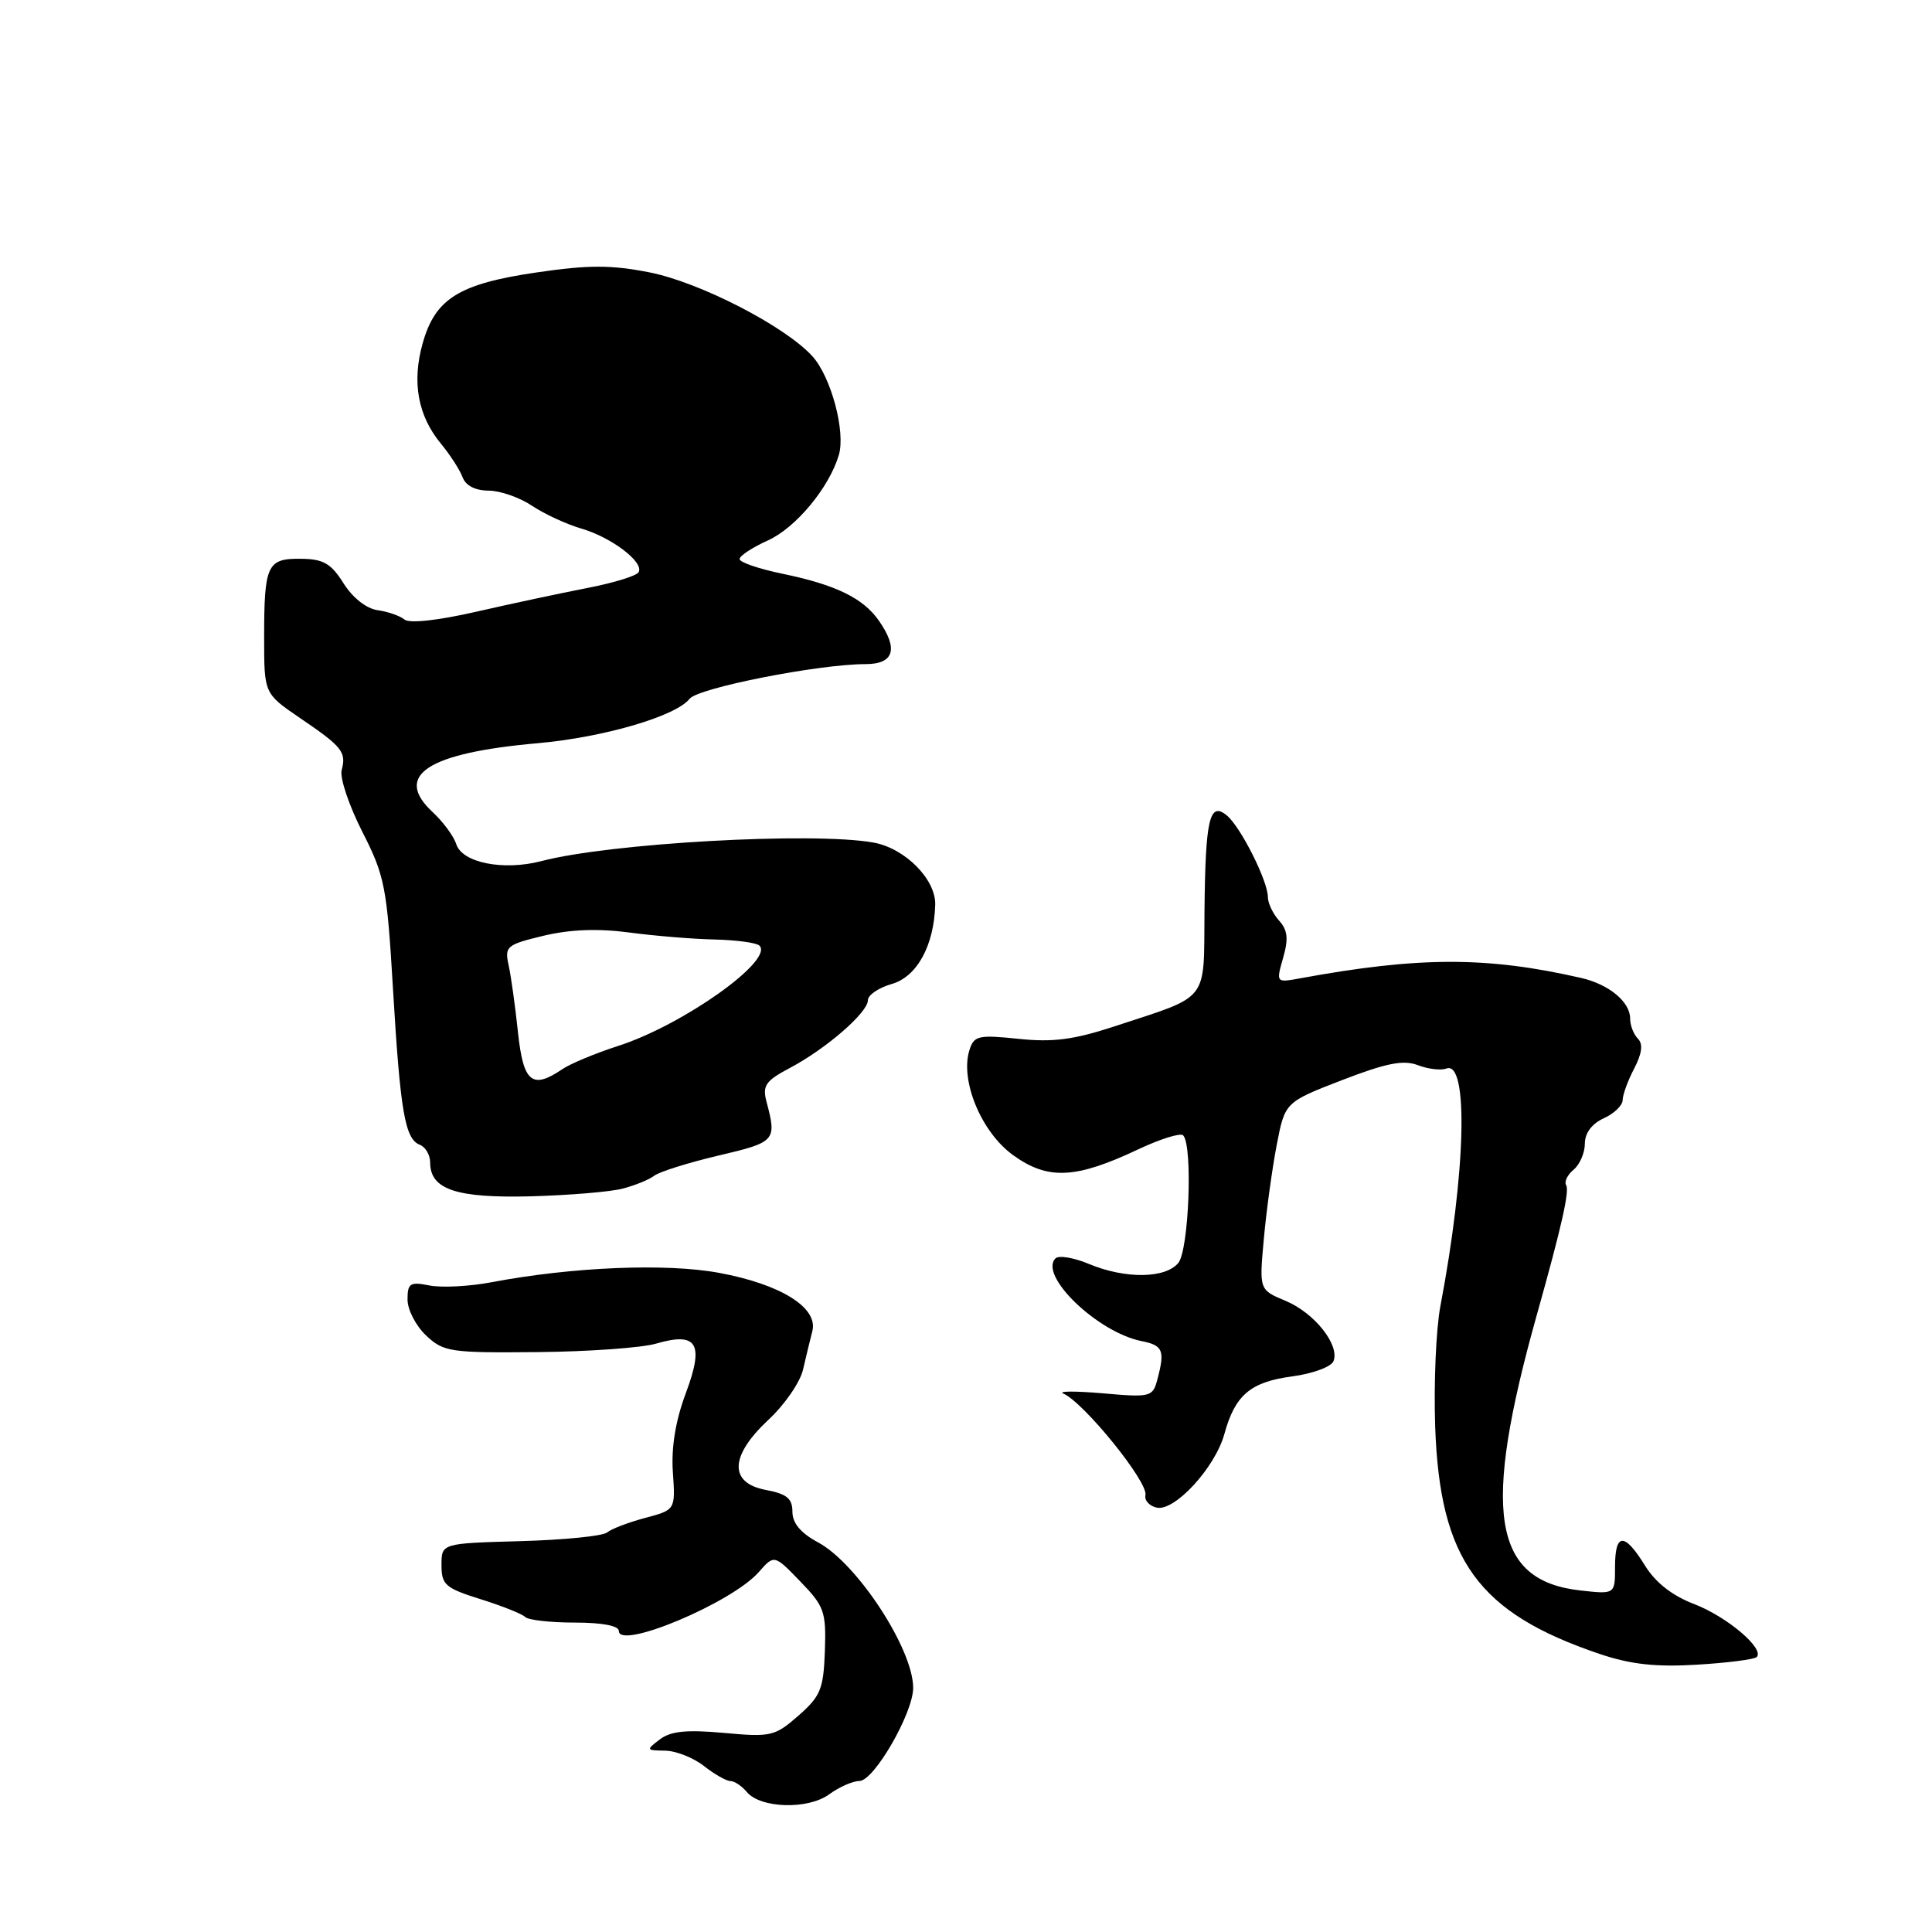 <?xml version="1.0" encoding="UTF-8" standalone="no"?>
<!DOCTYPE svg PUBLIC "-//W3C//DTD SVG 1.1//EN" "http://www.w3.org/Graphics/SVG/1.1/DTD/svg11.dtd" >
<svg xmlns="http://www.w3.org/2000/svg" xmlns:xlink="http://www.w3.org/1999/xlink" version="1.1" viewBox="0 0 256 256">
 <g >
 <path fill="currentColor"
d=" M 113.88 235.99 C 115.82 235.97 121.00 226.99 121.00 223.65 C 121.00 218.51 113.59 207.17 108.41 204.38 C 106.10 203.14 105.00 201.83 105.00 200.32 C 105.00 198.56 104.26 197.95 101.50 197.43 C 96.55 196.50 96.68 192.92 101.85 188.10 C 103.98 186.12 106.02 183.15 106.40 181.50 C 106.78 179.85 107.34 177.55 107.64 176.38 C 108.44 173.28 103.46 170.17 95.28 168.66 C 88.28 167.36 75.86 167.87 65.15 169.90 C 62.21 170.46 58.50 170.65 56.90 170.33 C 54.33 169.82 54.00 170.03 54.00 172.20 C 54.00 173.55 55.11 175.69 56.46 176.96 C 58.77 179.14 59.66 179.27 71.21 179.16 C 77.97 179.10 85.04 178.59 86.92 178.04 C 92.40 176.44 93.34 178.02 90.86 184.64 C 89.51 188.26 88.93 191.80 89.16 195.09 C 89.50 200.06 89.50 200.06 85.50 201.13 C 83.30 201.71 81.02 202.58 80.44 203.06 C 79.86 203.54 74.69 204.05 68.94 204.21 C 58.50 204.50 58.50 204.50 58.50 207.39 C 58.50 209.99 59.01 210.44 63.68 211.90 C 66.52 212.79 69.19 213.85 69.59 214.26 C 70.00 214.67 72.96 215.00 76.17 215.00 C 79.77 215.00 82.00 215.42 82.00 216.11 C 82.00 218.67 96.99 212.37 100.54 208.31 C 102.59 205.98 102.59 205.98 106.04 209.55 C 109.23 212.84 109.48 213.55 109.30 218.78 C 109.12 223.81 108.73 224.76 105.80 227.33 C 102.67 230.07 102.15 230.19 95.93 229.62 C 90.98 229.17 88.88 229.38 87.43 230.48 C 85.58 231.88 85.61 231.94 88.12 231.97 C 89.55 231.99 91.87 232.90 93.27 234.00 C 94.67 235.10 96.25 236.00 96.79 236.00 C 97.32 236.00 98.29 236.65 98.95 237.44 C 100.77 239.63 107.08 239.81 109.88 237.75 C 111.20 236.79 113.00 235.99 113.88 235.99 Z  M 232.77 219.57 C 233.86 218.47 228.83 214.21 224.47 212.54 C 221.57 211.43 219.36 209.70 217.96 207.43 C 215.23 203.02 214.00 203.08 214.00 207.63 C 214.00 211.26 214.00 211.26 209.38 210.74 C 197.74 209.43 196.31 200.32 203.65 174.18 C 206.94 162.46 207.99 157.80 207.52 157.03 C 207.25 156.59 207.69 155.67 208.51 154.99 C 209.33 154.31 210.00 152.76 210.00 151.54 C 210.00 150.14 210.93 148.90 212.50 148.18 C 213.88 147.56 215.00 146.47 215.01 145.77 C 215.01 145.07 215.70 143.19 216.54 141.58 C 217.58 139.58 217.73 138.33 217.03 137.63 C 216.46 137.06 216.00 135.86 216.00 134.95 C 216.00 132.75 213.18 130.42 209.50 129.58 C 197.03 126.73 188.04 126.74 172.29 129.63 C 169.08 130.22 169.08 130.22 170.02 126.92 C 170.75 124.39 170.62 123.24 169.48 121.98 C 168.67 121.08 168.00 119.67 168.00 118.86 C 168.00 116.74 164.40 109.58 162.57 108.06 C 160.26 106.14 159.72 108.50 159.60 120.82 C 159.49 132.95 160.38 131.82 147.64 136.01 C 142.27 137.77 139.50 138.13 134.95 137.65 C 129.65 137.10 129.06 137.23 128.46 139.13 C 127.18 143.15 130.02 150.00 134.21 153.04 C 138.83 156.39 142.50 156.22 150.81 152.30 C 153.73 150.92 156.42 150.08 156.77 150.44 C 158.07 151.73 157.54 165.65 156.13 167.35 C 154.40 169.43 149.09 169.48 144.29 167.48 C 142.29 166.64 140.29 166.31 139.86 166.74 C 137.60 169.00 145.42 176.53 151.25 177.70 C 154.12 178.27 154.39 178.94 153.34 182.85 C 152.74 185.10 152.42 185.18 146.11 184.62 C 142.47 184.31 140.12 184.32 140.89 184.65 C 143.64 185.85 152.15 196.38 151.78 198.11 C 151.62 198.81 152.30 199.56 153.28 199.77 C 155.66 200.29 161.03 194.44 162.24 190.00 C 163.65 184.85 165.70 183.11 171.23 182.38 C 173.97 182.01 176.40 181.11 176.70 180.35 C 177.53 178.19 174.17 173.97 170.35 172.37 C 166.85 170.91 166.85 170.91 167.46 164.21 C 167.79 160.52 168.56 154.92 169.16 151.77 C 170.26 146.05 170.26 146.05 177.83 143.12 C 183.69 140.86 185.96 140.41 187.87 141.14 C 189.23 141.66 190.93 141.86 191.64 141.59 C 194.61 140.44 194.25 155.23 190.86 173.06 C 190.28 176.12 189.97 183.32 190.17 189.06 C 190.79 206.73 195.86 213.72 212.00 219.17 C 216.08 220.54 219.40 220.91 224.85 220.58 C 228.89 220.34 232.45 219.88 232.77 219.57 Z  M 82.50 157.50 C 84.15 157.07 86.04 156.30 86.69 155.79 C 87.35 155.27 91.18 154.07 95.19 153.12 C 102.78 151.34 102.94 151.16 101.57 146.00 C 101.00 143.85 101.43 143.22 104.68 141.50 C 109.49 138.95 115.00 134.16 115.00 132.54 C 115.00 131.85 116.42 130.88 118.17 130.38 C 121.50 129.43 123.77 125.29 123.92 119.89 C 124.02 116.52 119.91 112.38 115.72 111.64 C 107.71 110.21 80.82 111.71 71.74 114.10 C 66.72 115.41 61.24 114.33 60.46 111.86 C 60.12 110.80 58.71 108.89 57.32 107.60 C 52.09 102.74 56.62 99.77 71.25 98.48 C 80.00 97.70 89.57 94.90 91.38 92.59 C 92.51 91.15 108.49 88.00 114.68 88.00 C 118.47 88.00 119.08 85.99 116.44 82.22 C 114.36 79.25 110.71 77.48 103.75 76.04 C 100.59 75.39 98.00 74.51 98.00 74.08 C 98.00 73.65 99.69 72.54 101.75 71.61 C 105.45 69.94 109.88 64.60 111.15 60.29 C 112.07 57.20 110.12 49.95 107.66 47.22 C 104.05 43.23 92.74 37.41 86.06 36.09 C 80.95 35.09 77.99 35.09 71.10 36.10 C 60.80 37.61 57.66 39.57 56.00 45.51 C 54.56 50.64 55.37 55.08 58.41 58.77 C 59.65 60.27 60.95 62.29 61.30 63.25 C 61.70 64.34 62.98 65.00 64.72 65.01 C 66.25 65.01 68.85 65.91 70.50 67.02 C 72.15 68.12 75.08 69.47 77.00 70.03 C 81.03 71.19 85.41 74.53 84.61 75.83 C 84.30 76.32 81.23 77.26 77.78 77.92 C 74.33 78.59 67.72 80.00 63.09 81.06 C 58.01 82.22 54.25 82.63 53.59 82.09 C 52.99 81.59 51.38 81.04 50.02 80.85 C 48.54 80.64 46.72 79.20 45.52 77.29 C 43.86 74.65 42.85 74.07 39.86 74.04 C 35.39 73.99 35.00 74.84 35.00 84.53 C 35.00 91.90 35.00 91.90 39.75 95.14 C 45.37 98.96 45.91 99.64 45.27 102.06 C 45.01 103.07 46.24 106.73 48.00 110.20 C 50.99 116.06 51.27 117.52 52.07 131.00 C 53.04 147.32 53.66 150.93 55.63 151.69 C 56.38 151.98 57.00 153.04 57.00 154.05 C 57.00 157.61 60.47 158.77 70.30 158.52 C 75.36 158.38 80.85 157.93 82.50 157.50 Z  M 68.63 136.75 C 68.27 133.31 67.71 129.32 67.39 127.87 C 66.85 125.40 67.13 125.17 72.03 123.99 C 75.55 123.15 79.24 123.01 83.37 123.56 C 86.74 124.01 91.85 124.43 94.72 124.49 C 97.60 124.56 100.26 124.92 100.63 125.30 C 102.58 127.25 90.47 135.84 81.91 138.59 C 78.94 139.55 75.61 140.93 74.53 141.66 C 70.49 144.40 69.34 143.44 68.63 136.75 Z "/>
</g>
</svg>